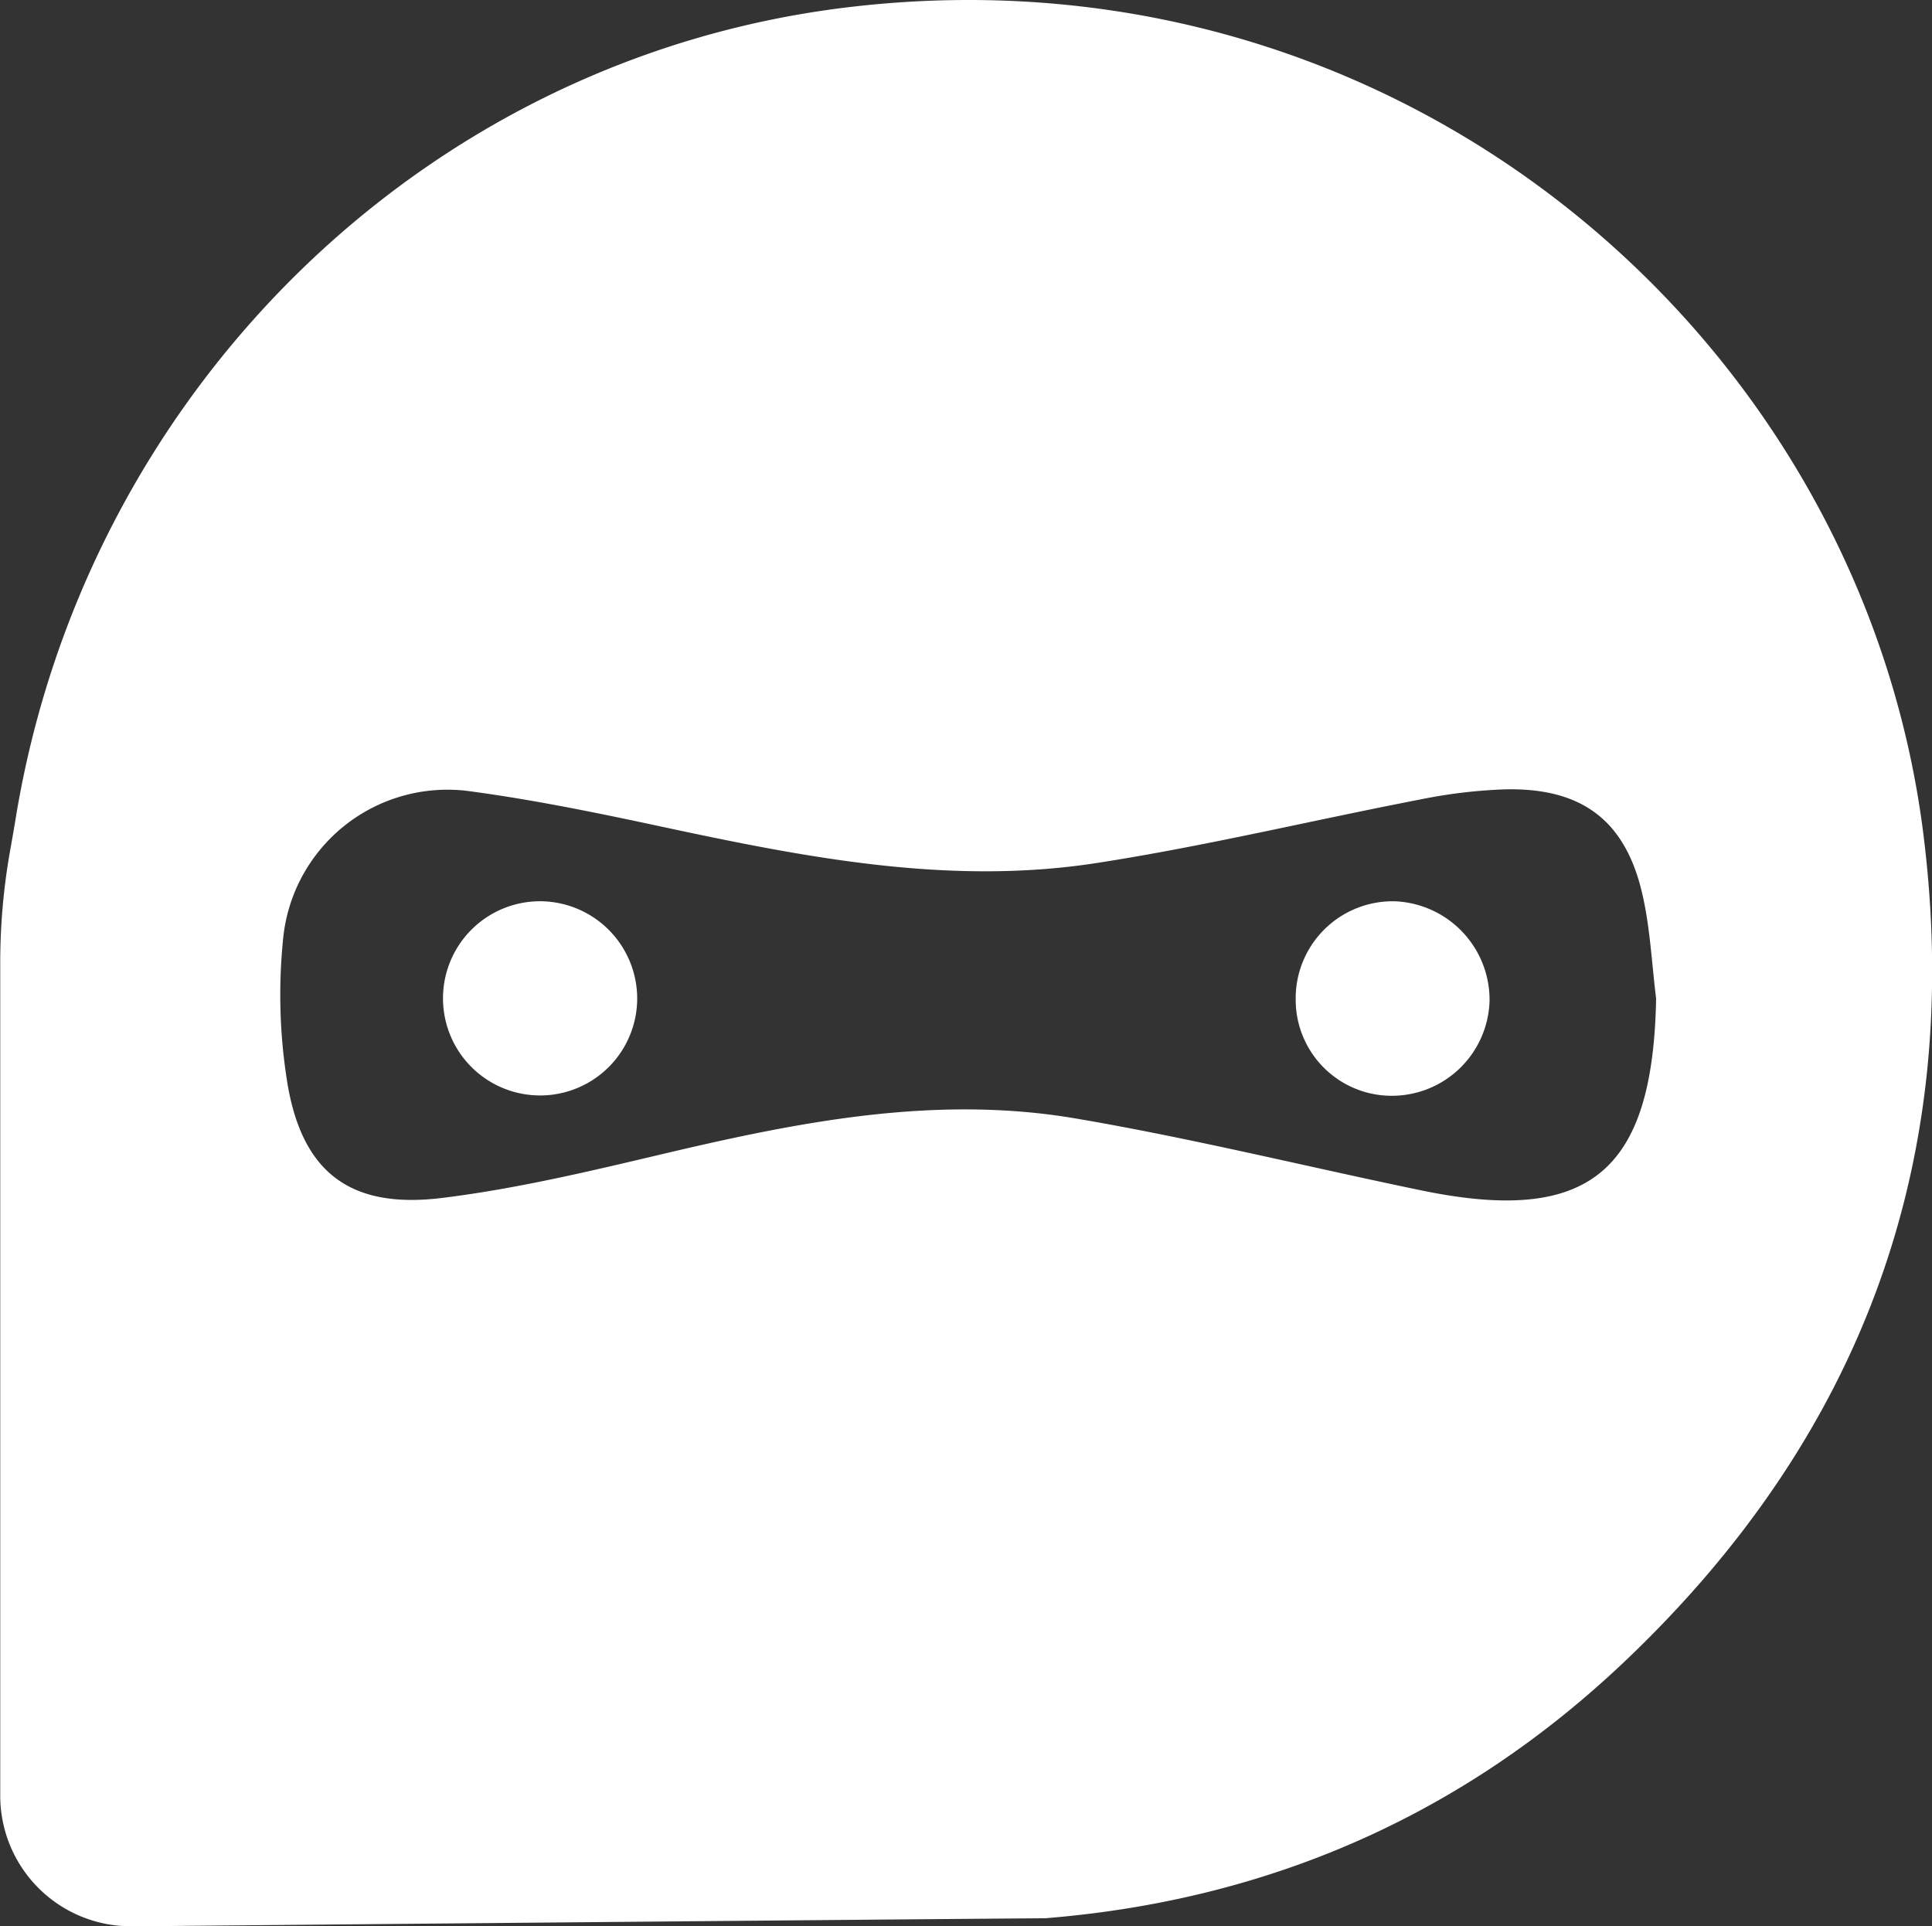 <svg id="Layer_1" data-name="Layer 1" xmlns="http://www.w3.org/2000/svg" viewBox="0 0 415.06 413.79"><rect x="0" y="0" width="415.06" height="413.79" fill="#333333" stroke="none"/><defs><style>.cls-1{fill:#fff;}</style></defs><title>ndicon</title><path class="cls-1" d="M222.64,606.79h-2a28.05,28.05,0,0,1-28.05-28V399.88a137.39,137.39,0,0,1,2-23.44c.5-2.83,1-5.66,1.46-8.49,15.17-90.53,87.13-162.23,178.24-173.34,119.27-14.53,218.2,71.21,231.48,177.75,8.72,69.92-13.3,129.32-64.37,177.71-34.83,33-76.48,51.15-124.34,55C417,605.08,417,605,222.64,606.79Zm325.69-199.3c-.92-7.38-1.26-14.9-2.89-22.13-3.58-16-12.91-23.12-29.4-22.8a109.8,109.8,0,0,0-18.49,2.2c-23.21,4.48-46.23,10.05-69.56,13.65-31.61,4.87-62.6-1.25-93.44-7.86-13.71-2.94-27.48-5.77-41.36-7.62a35.46,35.46,0,0,0-39.74,30.94,118.49,118.49,0,0,0,.61,30.39c2.93,20.27,13.32,28.57,33.48,26.07,15.68-1.93,31.19-5.61,46.6-9.25,29.53-7,59.23-13,89.59-7.8,24.81,4.22,49.3,10.28,74,15.4C533.9,456.2,547.65,444.84,548.33,407.49Z" transform="translate(-192.54 -193)"/><path class="cls-1" d="M329.43,407.19a20.86,20.86,0,1,1-21-20.59A20.93,20.93,0,0,1,329.43,407.19Z" transform="translate(-192.54 -193)"/><path class="cls-1" d="M512.55,407.87a21,21,0,0,1-21,20.52,20.62,20.62,0,0,1-20.65-20.71,20.84,20.84,0,0,1,21.31-21.07A21.2,21.2,0,0,1,512.55,407.87Z" transform="translate(-192.54 -193)"/></svg>